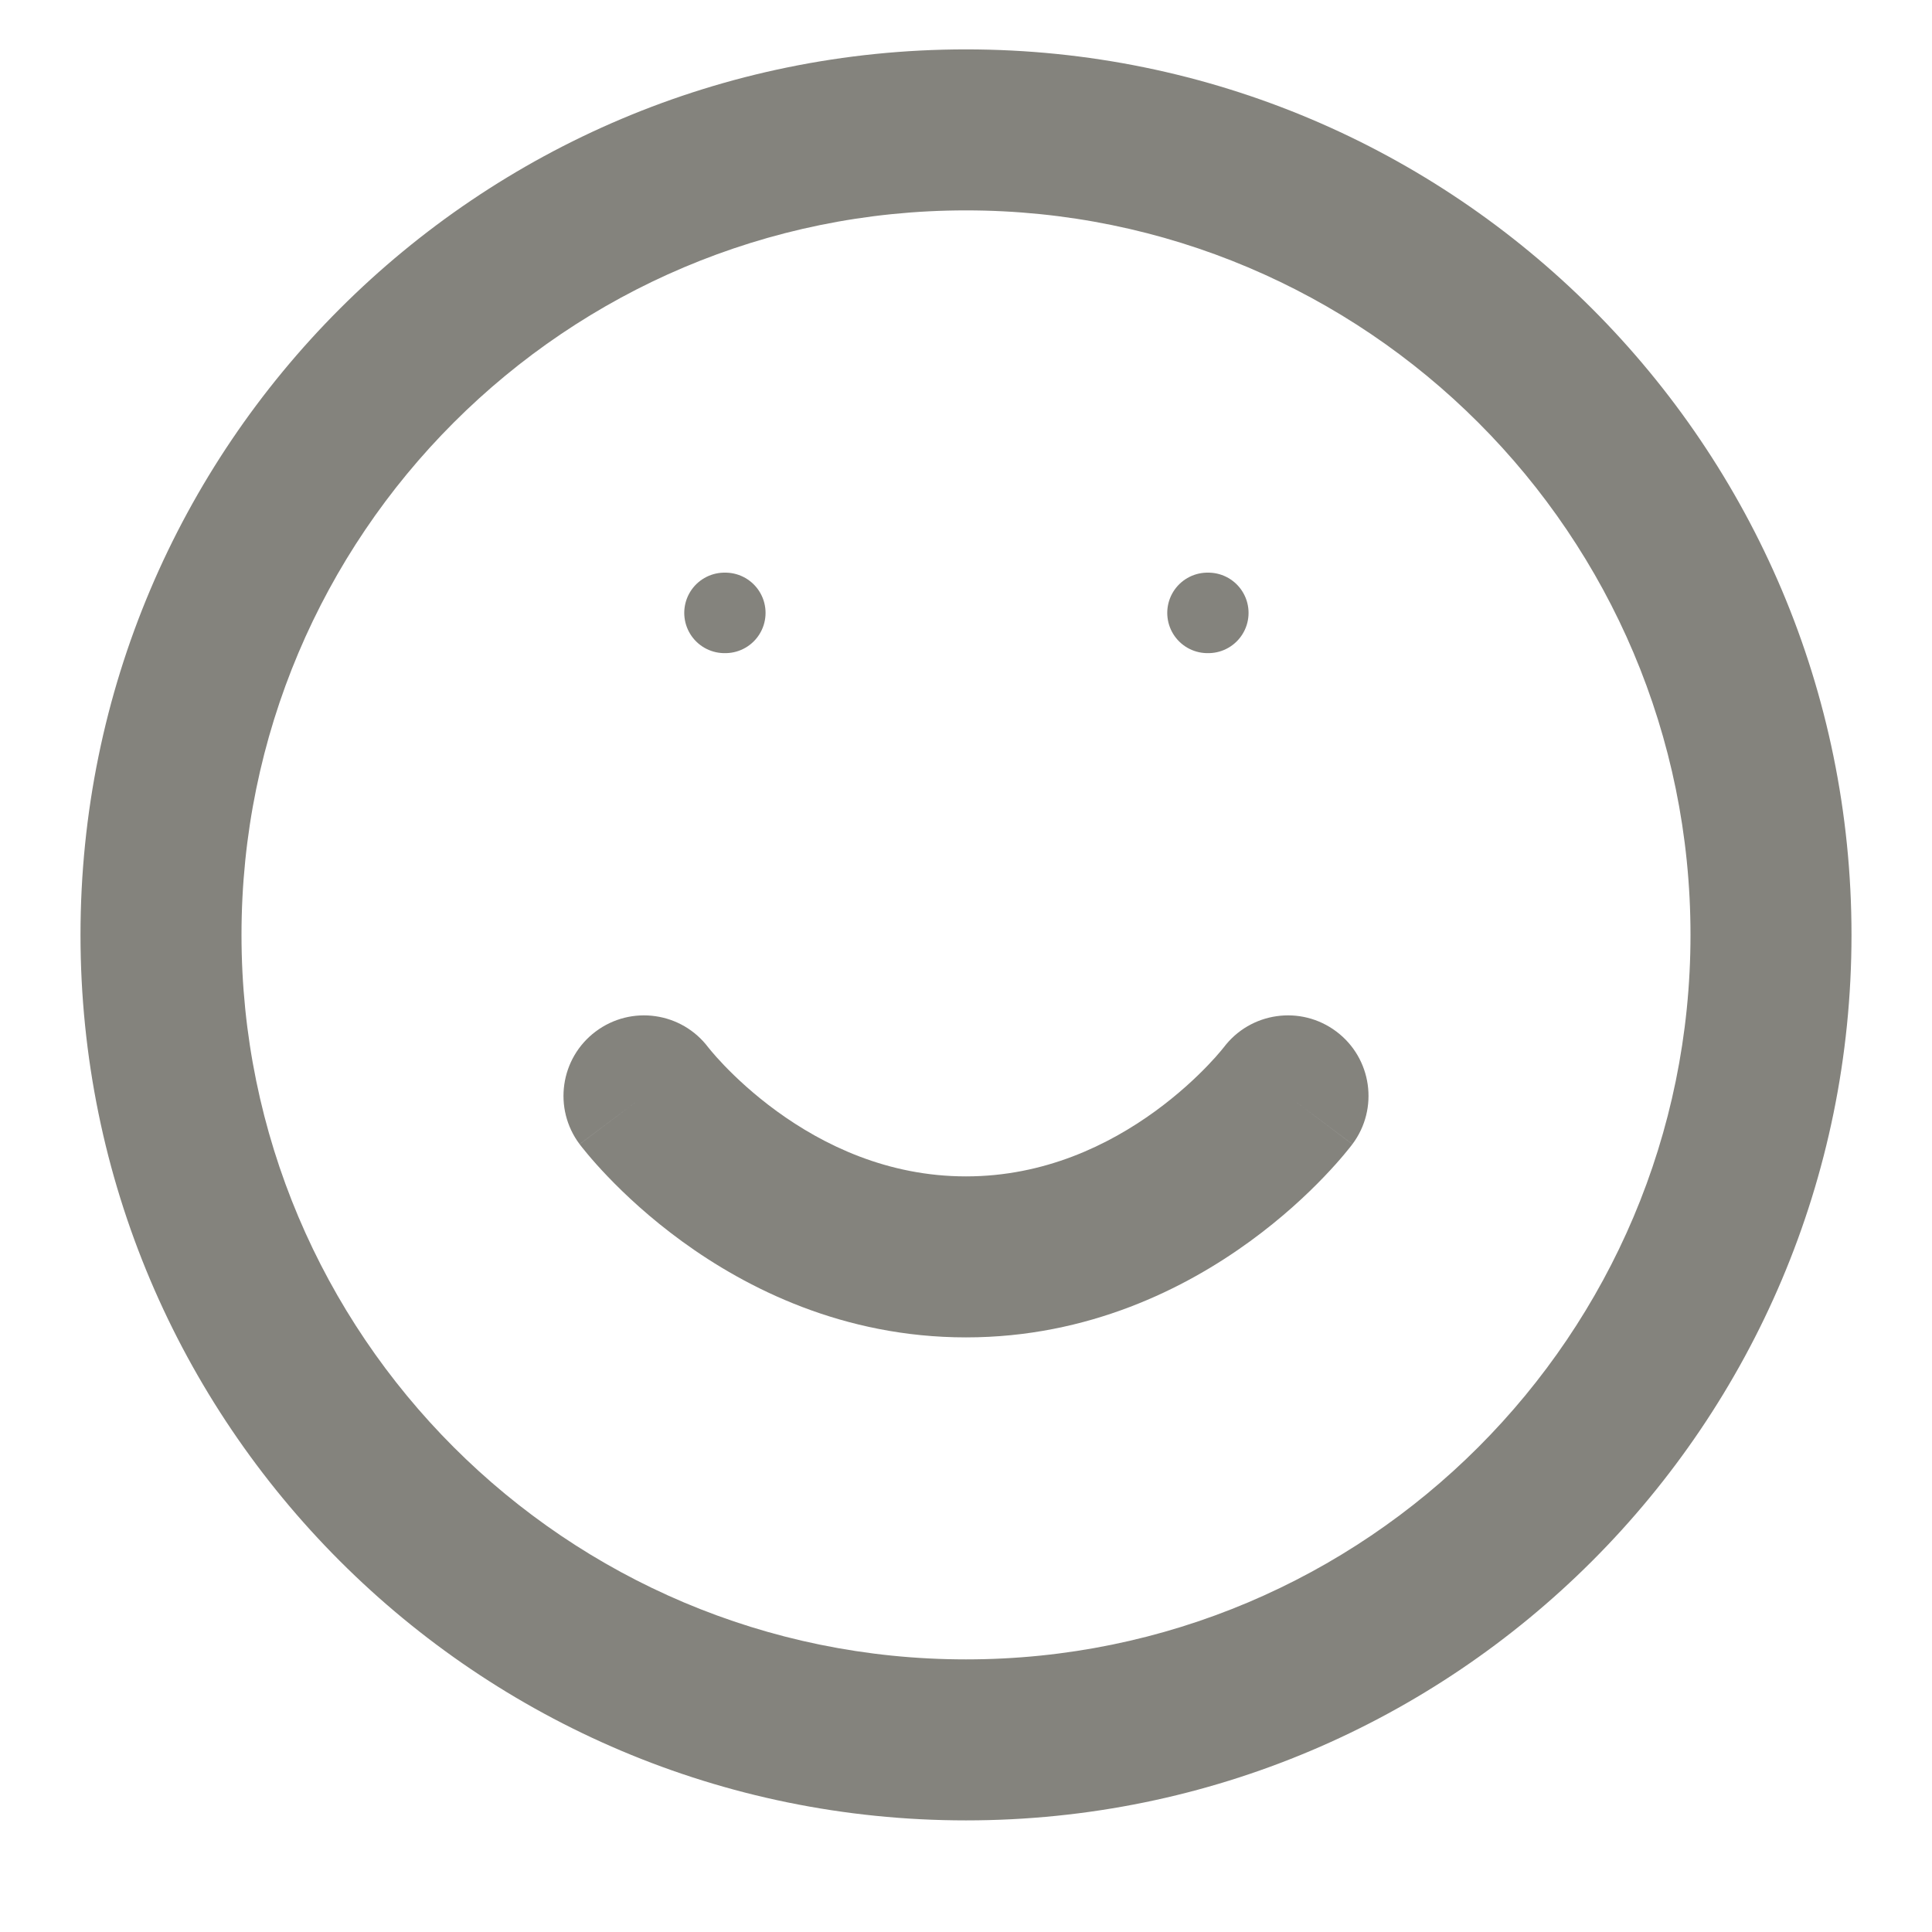 <svg width="48" height="48" viewBox="0 0 48 48" fill="none" xmlns="http://www.w3.org/2000/svg" xmlns:xlink="http://www.w3.org/1999/xlink">
<path d="M42,23.227C42,33.168 33.941,41.227 24,41.227L24,45.227C36.15,45.227 46,35.377 46,23.227L42,23.227ZM24,41.227C14.059,41.227 6,33.168 6,23.227L2,23.227C2,35.377 11.85,45.227 24,45.227L24,41.227ZM6,23.227C6,13.285 14.059,5.227 24,5.227L24,1.227C11.85,1.227 2,11.076 2,23.227L6,23.227ZM24,5.227C33.941,5.227 42,13.285 42,23.227L46,23.227C46,11.076 36.15,1.227 24,1.227L24,5.227Z" fill="#84837D"/>
<path d="M17.6,26.027C16.937,25.143 15.684,24.964 14.8,25.627C13.916,26.289 13.737,27.543 14.4,28.427L17.6,26.027ZM33.6,28.427C34.263,27.543 34.084,26.289 33.2,25.627C32.316,24.964 31.063,25.143 30.4,26.027L33.6,28.427ZM16,27.227C14.4,28.427 14.4,28.427 14.401,28.428C14.401,28.428 14.402,28.429 14.402,28.429C14.403,28.43 14.404,28.431 14.404,28.432C14.406,28.434 14.408,28.437 14.41,28.44C14.414,28.445 14.419,28.451 14.424,28.458C14.435,28.473 14.45,28.491 14.467,28.513C14.501,28.556 14.548,28.614 14.607,28.684C14.724,28.824 14.89,29.013 15.103,29.235C15.527,29.678 16.147,30.261 16.949,30.844C18.545,32.005 20.949,33.227 24,33.227L24,29.227C22.051,29.227 20.455,28.448 19.301,27.609C18.728,27.192 18.285,26.775 17.991,26.468C17.844,26.315 17.737,26.192 17.671,26.113C17.638,26.073 17.615,26.045 17.603,26.03C17.597,26.023 17.594,26.018 17.593,26.018C17.593,26.017 17.593,26.018 17.595,26.019C17.595,26.02 17.596,26.021 17.597,26.022C17.597,26.023 17.598,26.024 17.598,26.024C17.599,26.025 17.599,26.025 17.599,26.025C17.6,26.026 17.6,26.027 16,27.227ZM24,33.227C27.051,33.227 29.455,32.005 31.051,30.844C31.853,30.261 32.473,29.678 32.897,29.235C33.11,29.013 33.276,28.824 33.393,28.684C33.452,28.614 33.499,28.556 33.533,28.513C33.55,28.491 33.565,28.473 33.576,28.458C33.581,28.451 33.586,28.445 33.59,28.44C33.592,28.437 33.594,28.434 33.596,28.432C33.596,28.431 33.597,28.43 33.598,28.429C33.598,28.429 33.599,28.428 33.599,28.428C33.6,28.427 33.6,28.427 32,27.227C30.4,26.027 30.4,26.026 30.401,26.025C30.401,26.025 30.401,26.025 30.402,26.024C30.402,26.024 30.403,26.023 30.403,26.022C30.404,26.021 30.405,26.02 30.405,26.019C30.407,26.018 30.407,26.017 30.407,26.018C30.406,26.018 30.403,26.023 30.397,26.03C30.385,26.045 30.362,26.073 30.329,26.113C30.263,26.192 30.156,26.315 30.009,26.468C29.715,26.775 29.272,27.192 28.699,27.609C27.545,28.448 25.949,29.227 24,29.227L24,33.227Z" fill="#84837D"/>
<line x1="18" y1="15.227" x2="18.02" y2="15.227" stroke="#84837D" stroke-width="2" stroke-miterlimit="3.999" stroke-linecap="round" stroke-linejoin="round"/>
<line x1="30" y1="15.227" x2="30.02" y2="15.227" stroke="#84837D" stroke-width="2" stroke-miterlimit="3.999" stroke-linecap="round" stroke-linejoin="round"/>
</svg>

